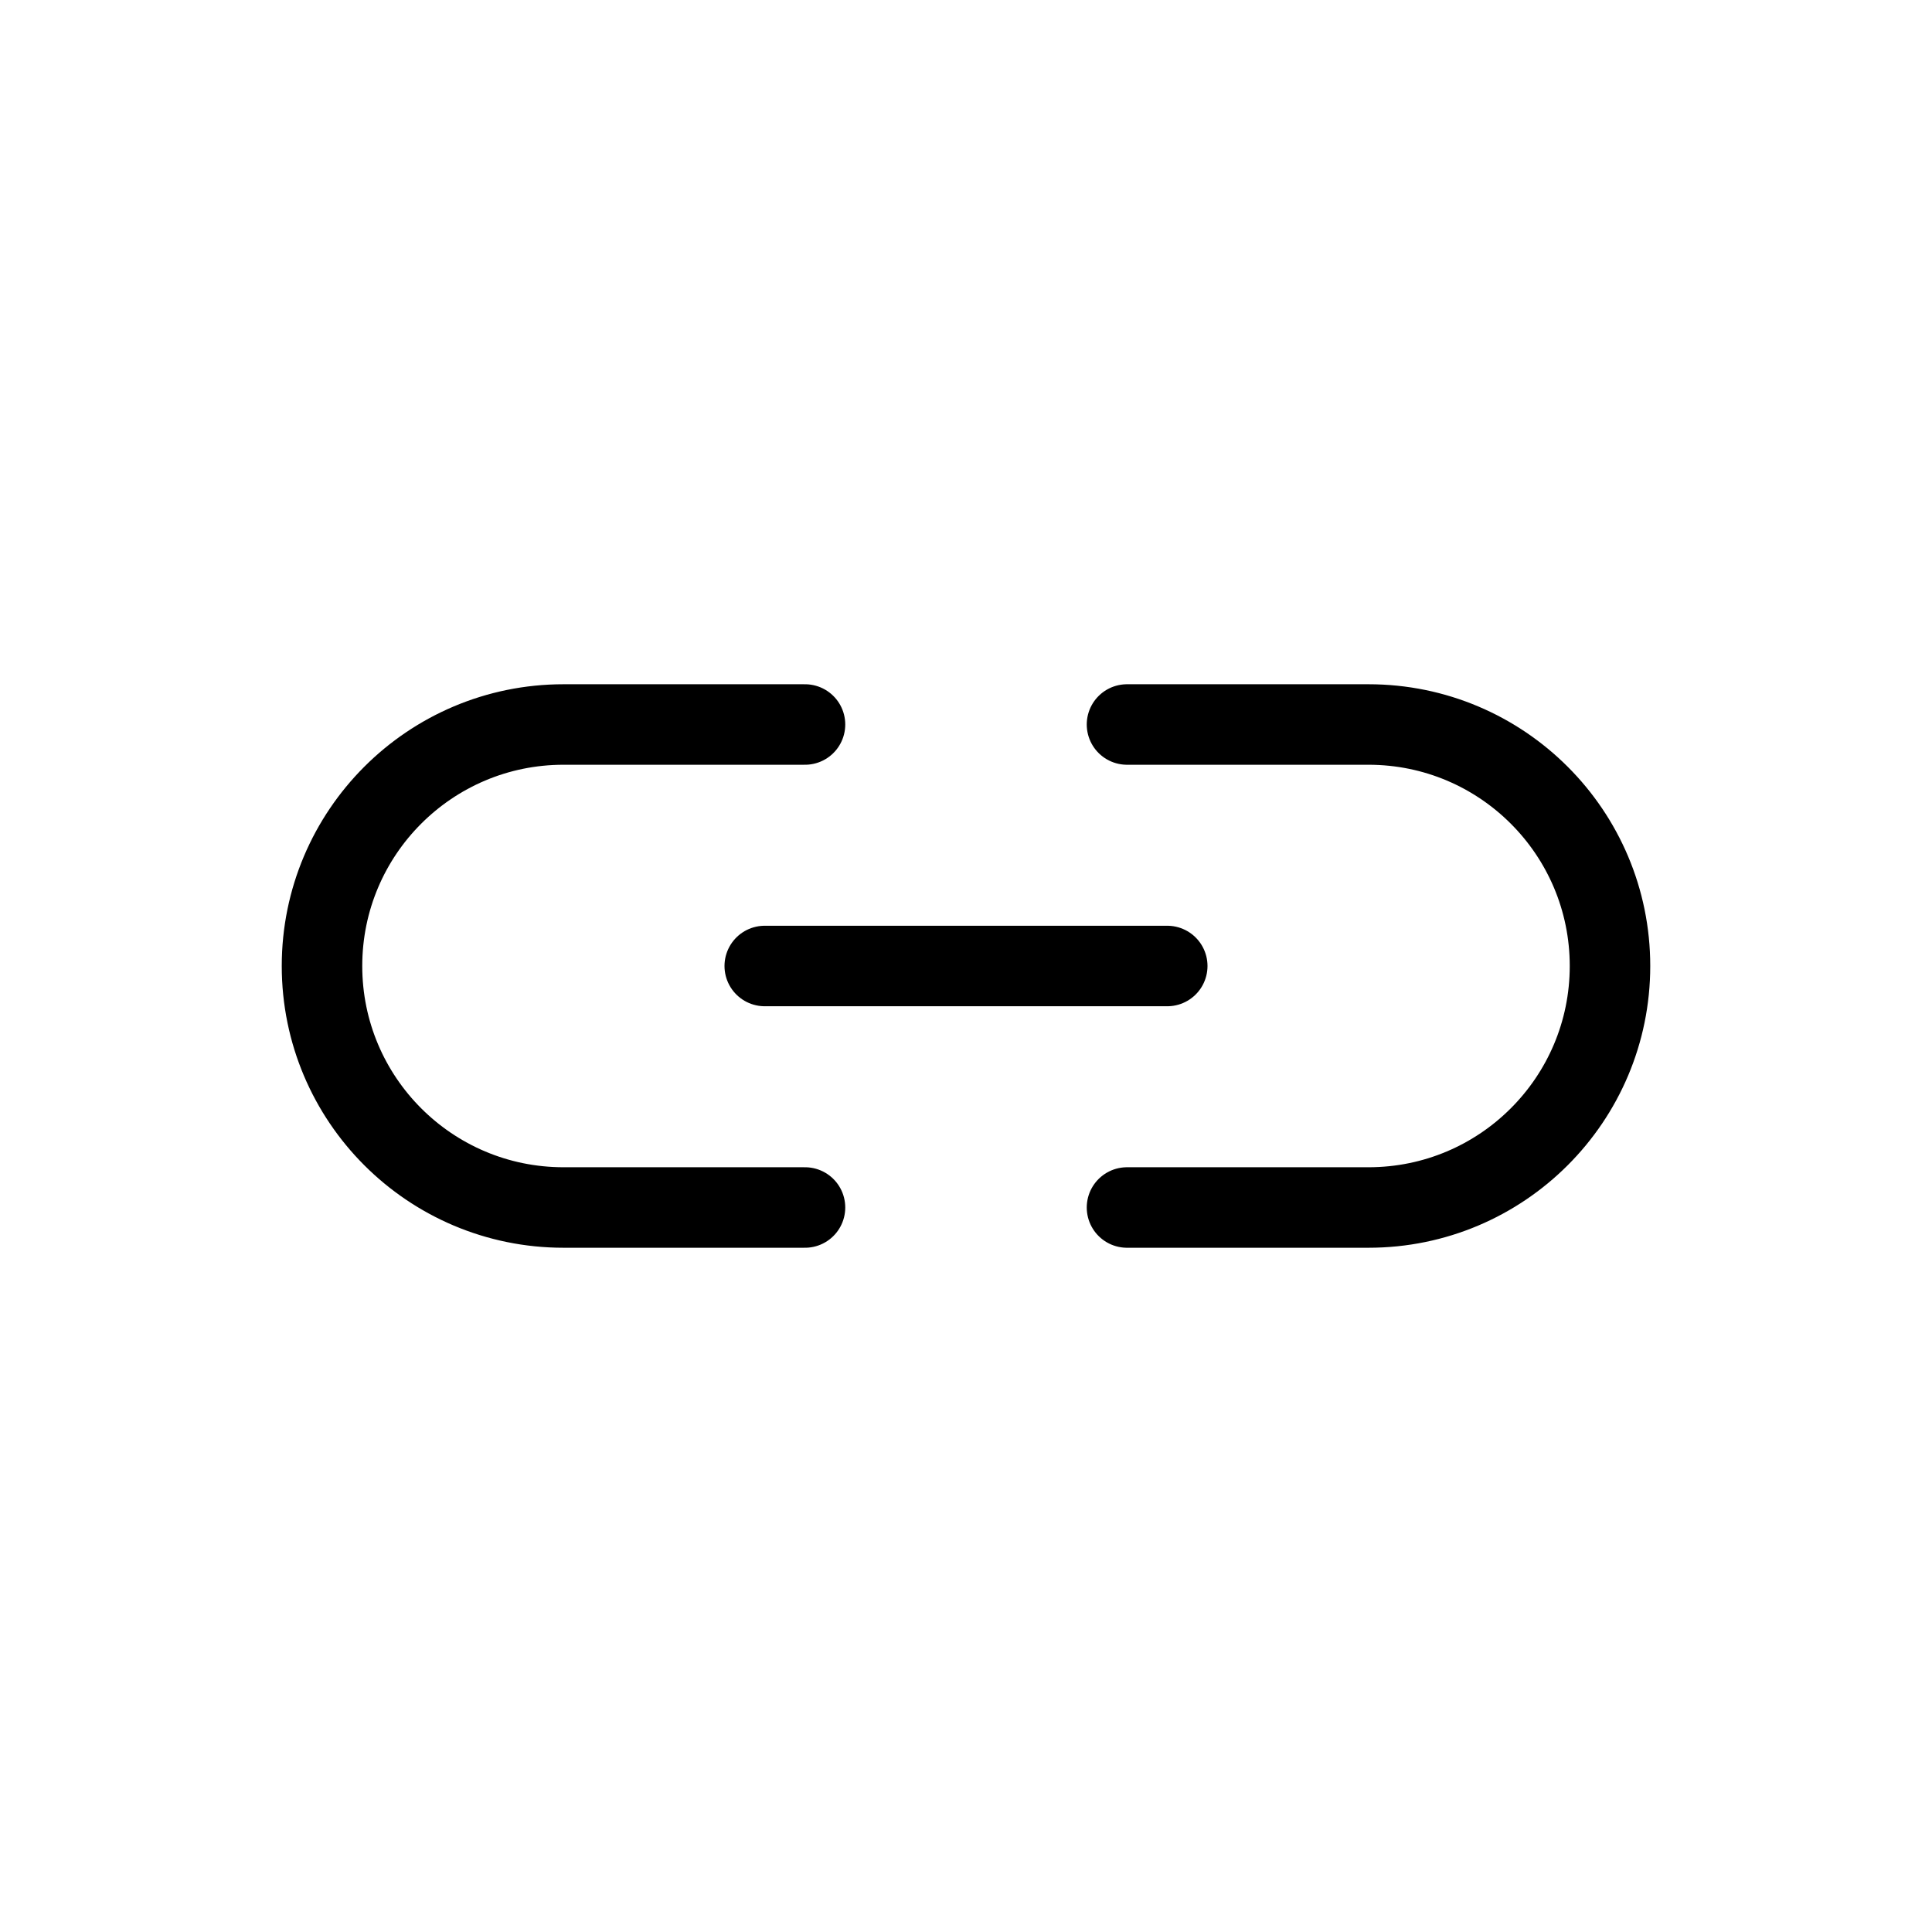 <svg width="24" height="24" viewBox="0 0 24 24" fill="none" xmlns="http://www.w3.org/2000/svg">
<path d="M10 9L7 9C5.343 9 4 10.343 4 12V12C4 13.657 5.343 15 7 15L10 15" stroke="currentColor" stroke-linecap="round" stroke-linejoin="round"/>
<path d="M14 15L17 15C18.657 15 20 13.657 20 12V12C20 10.343 18.657 9 17 9L14 9" stroke="currentColor" stroke-linecap="round" stroke-linejoin="round"/>
<line x1="9.5" y1="12" x2="14.5" y2="12" stroke="currentColor" stroke-linecap="round"/>
</svg>
